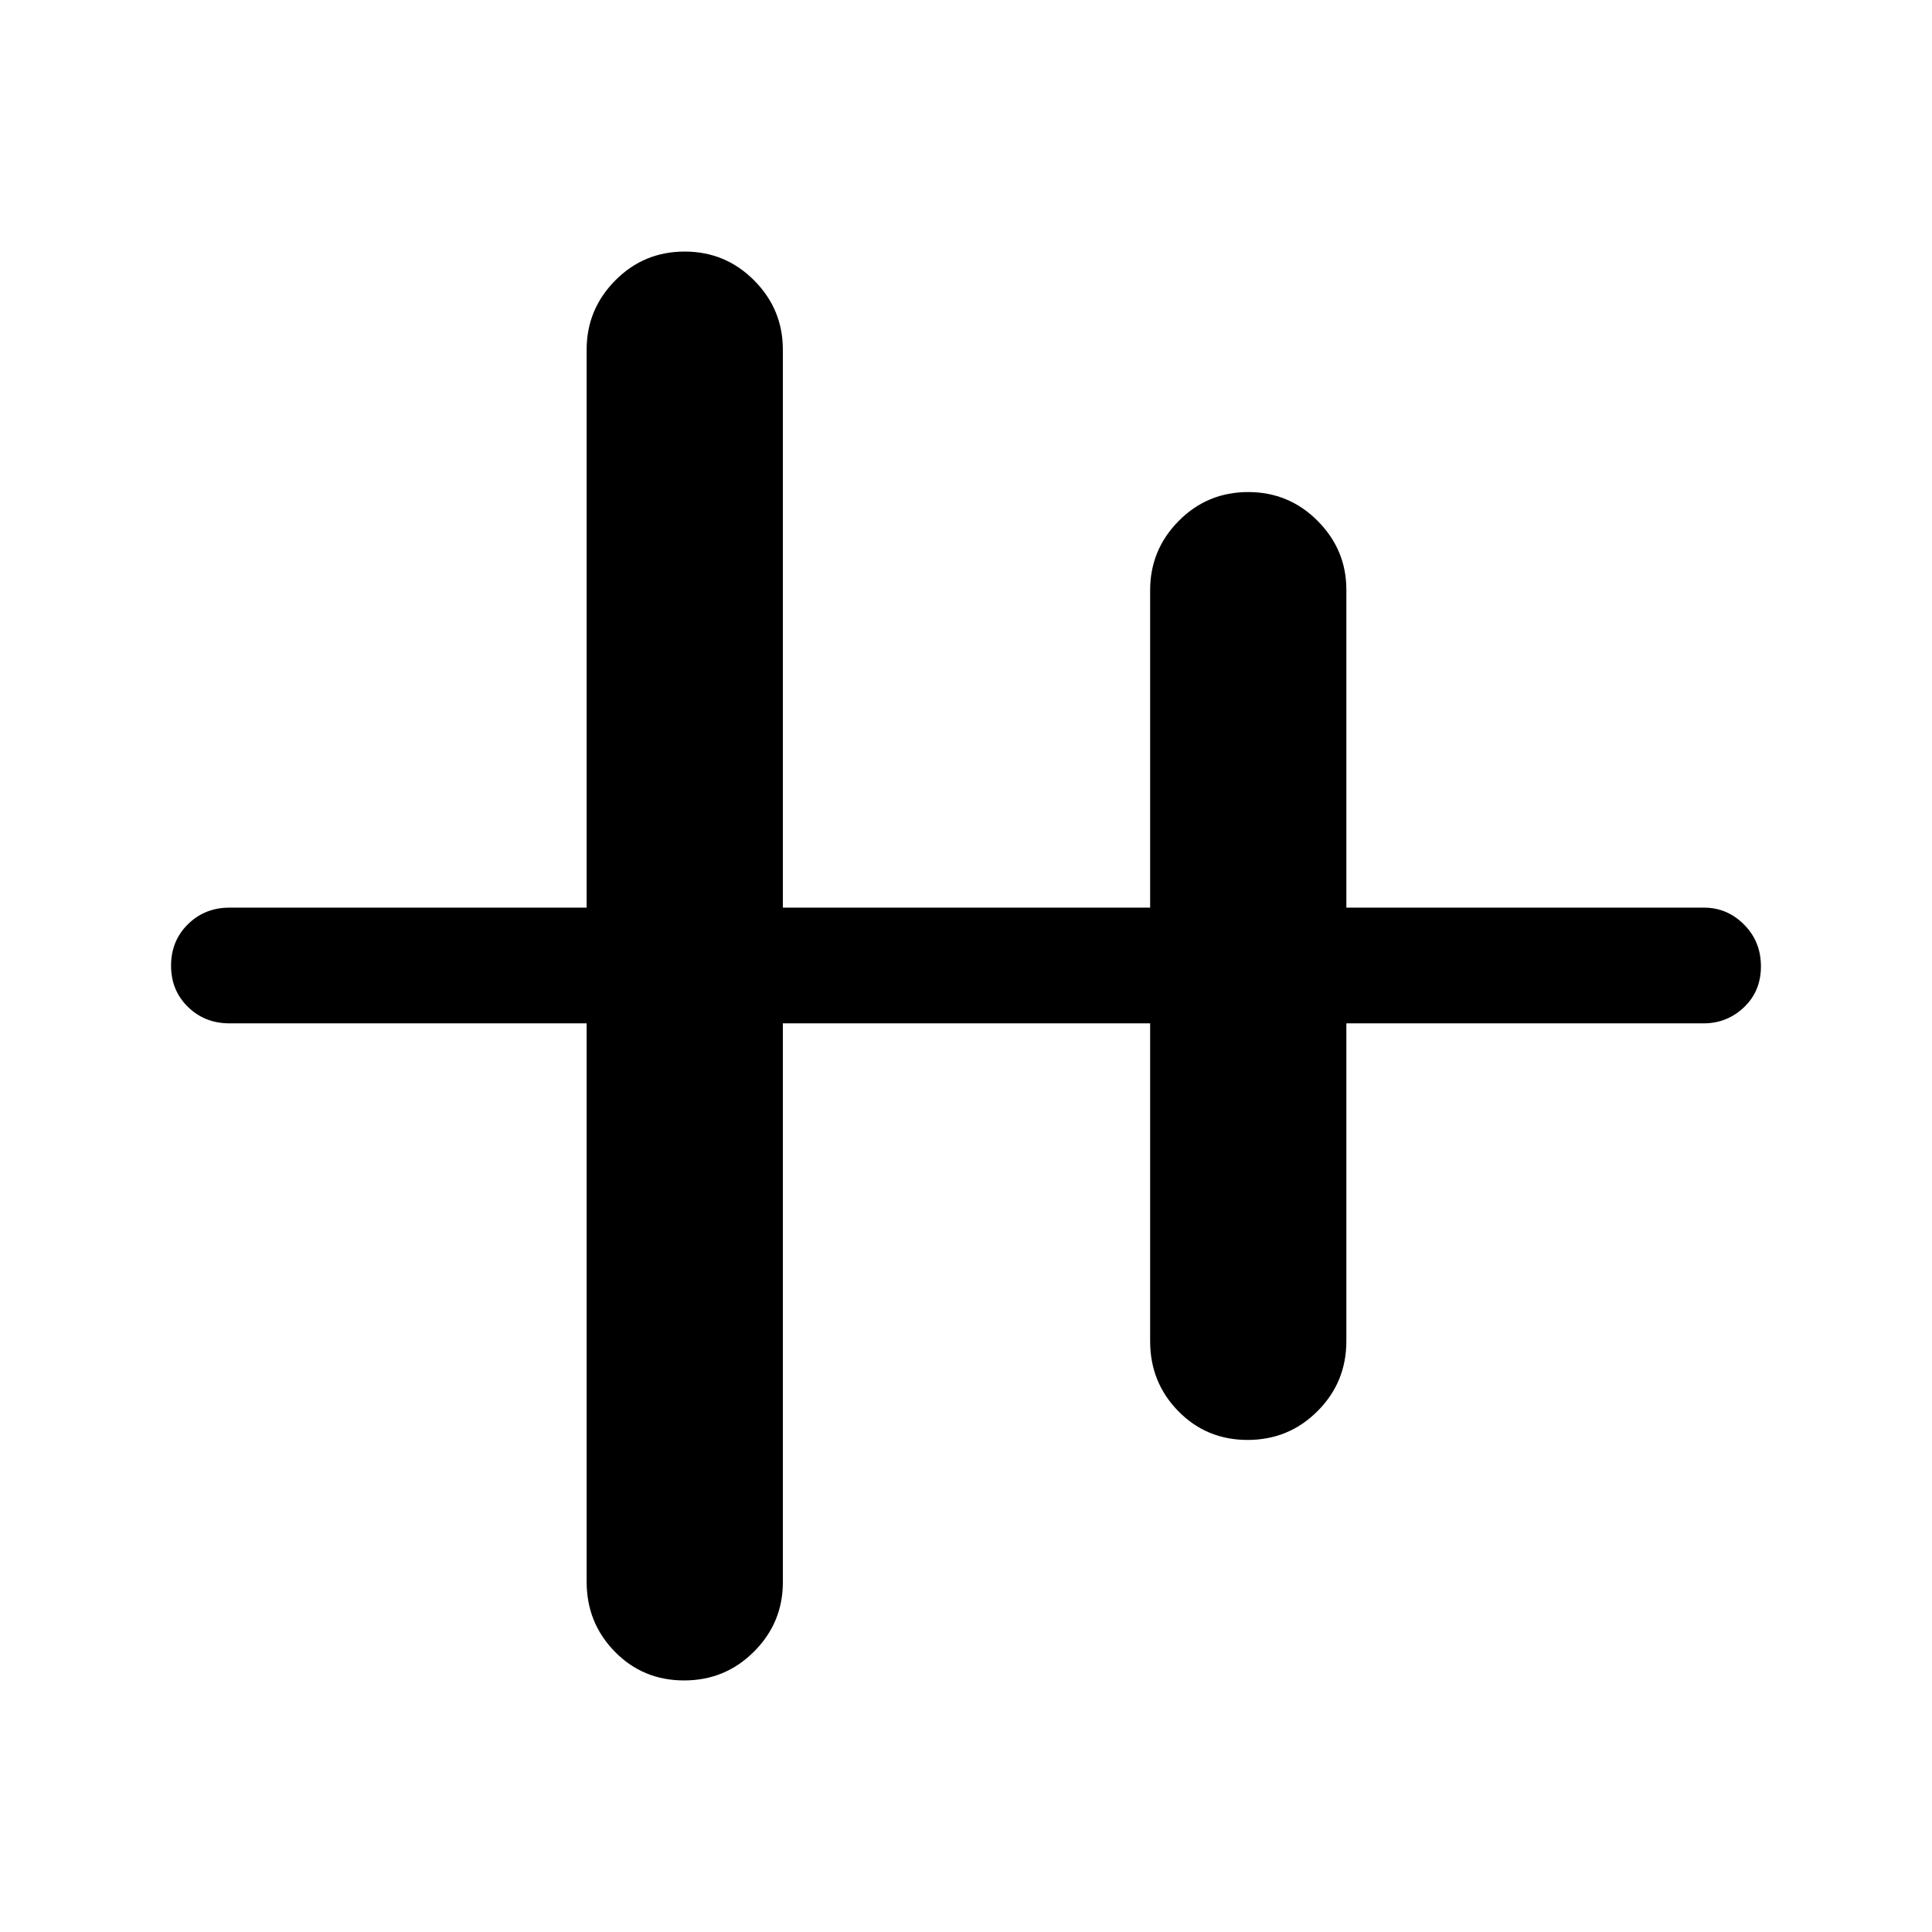 <svg xmlns="http://www.w3.org/2000/svg" height="48" viewBox="0 -960 960 960" width="48"><path d="M339.94-125q-20.44 0-34.44-14.29-14-14.29-14-34.71v-277.5H114q-12.25 0-20.62-8.18-8.38-8.17-8.38-20.5 0-12.32 8.38-20.57Q101.75-509 114-509h177.5v-277.28q0-20.01 14.21-34.37 14.2-14.35 34.5-14.35 20.29 0 34.54 14.35Q389-806.29 389-786.28V-509h182.5v-157.76q0-20.07 14.21-34.41 14.2-14.33 34.5-14.33 20.29 0 34.54 14.35Q669-686.79 669-667v158h177.71q11.54 0 19.92 8.43 8.37 8.42 8.37 20.75 0 12.32-8.41 20.32-8.42 8-20.09 8H669v157.88q0 20.45-14.31 34.79-14.31 14.33-34.75 14.33-20.44 0-34.44-14.29-14-14.29-14-34.71v-158H389v277.74q0 20.05-14.31 34.41Q360.38-125 339.94-125Z"/></svg>